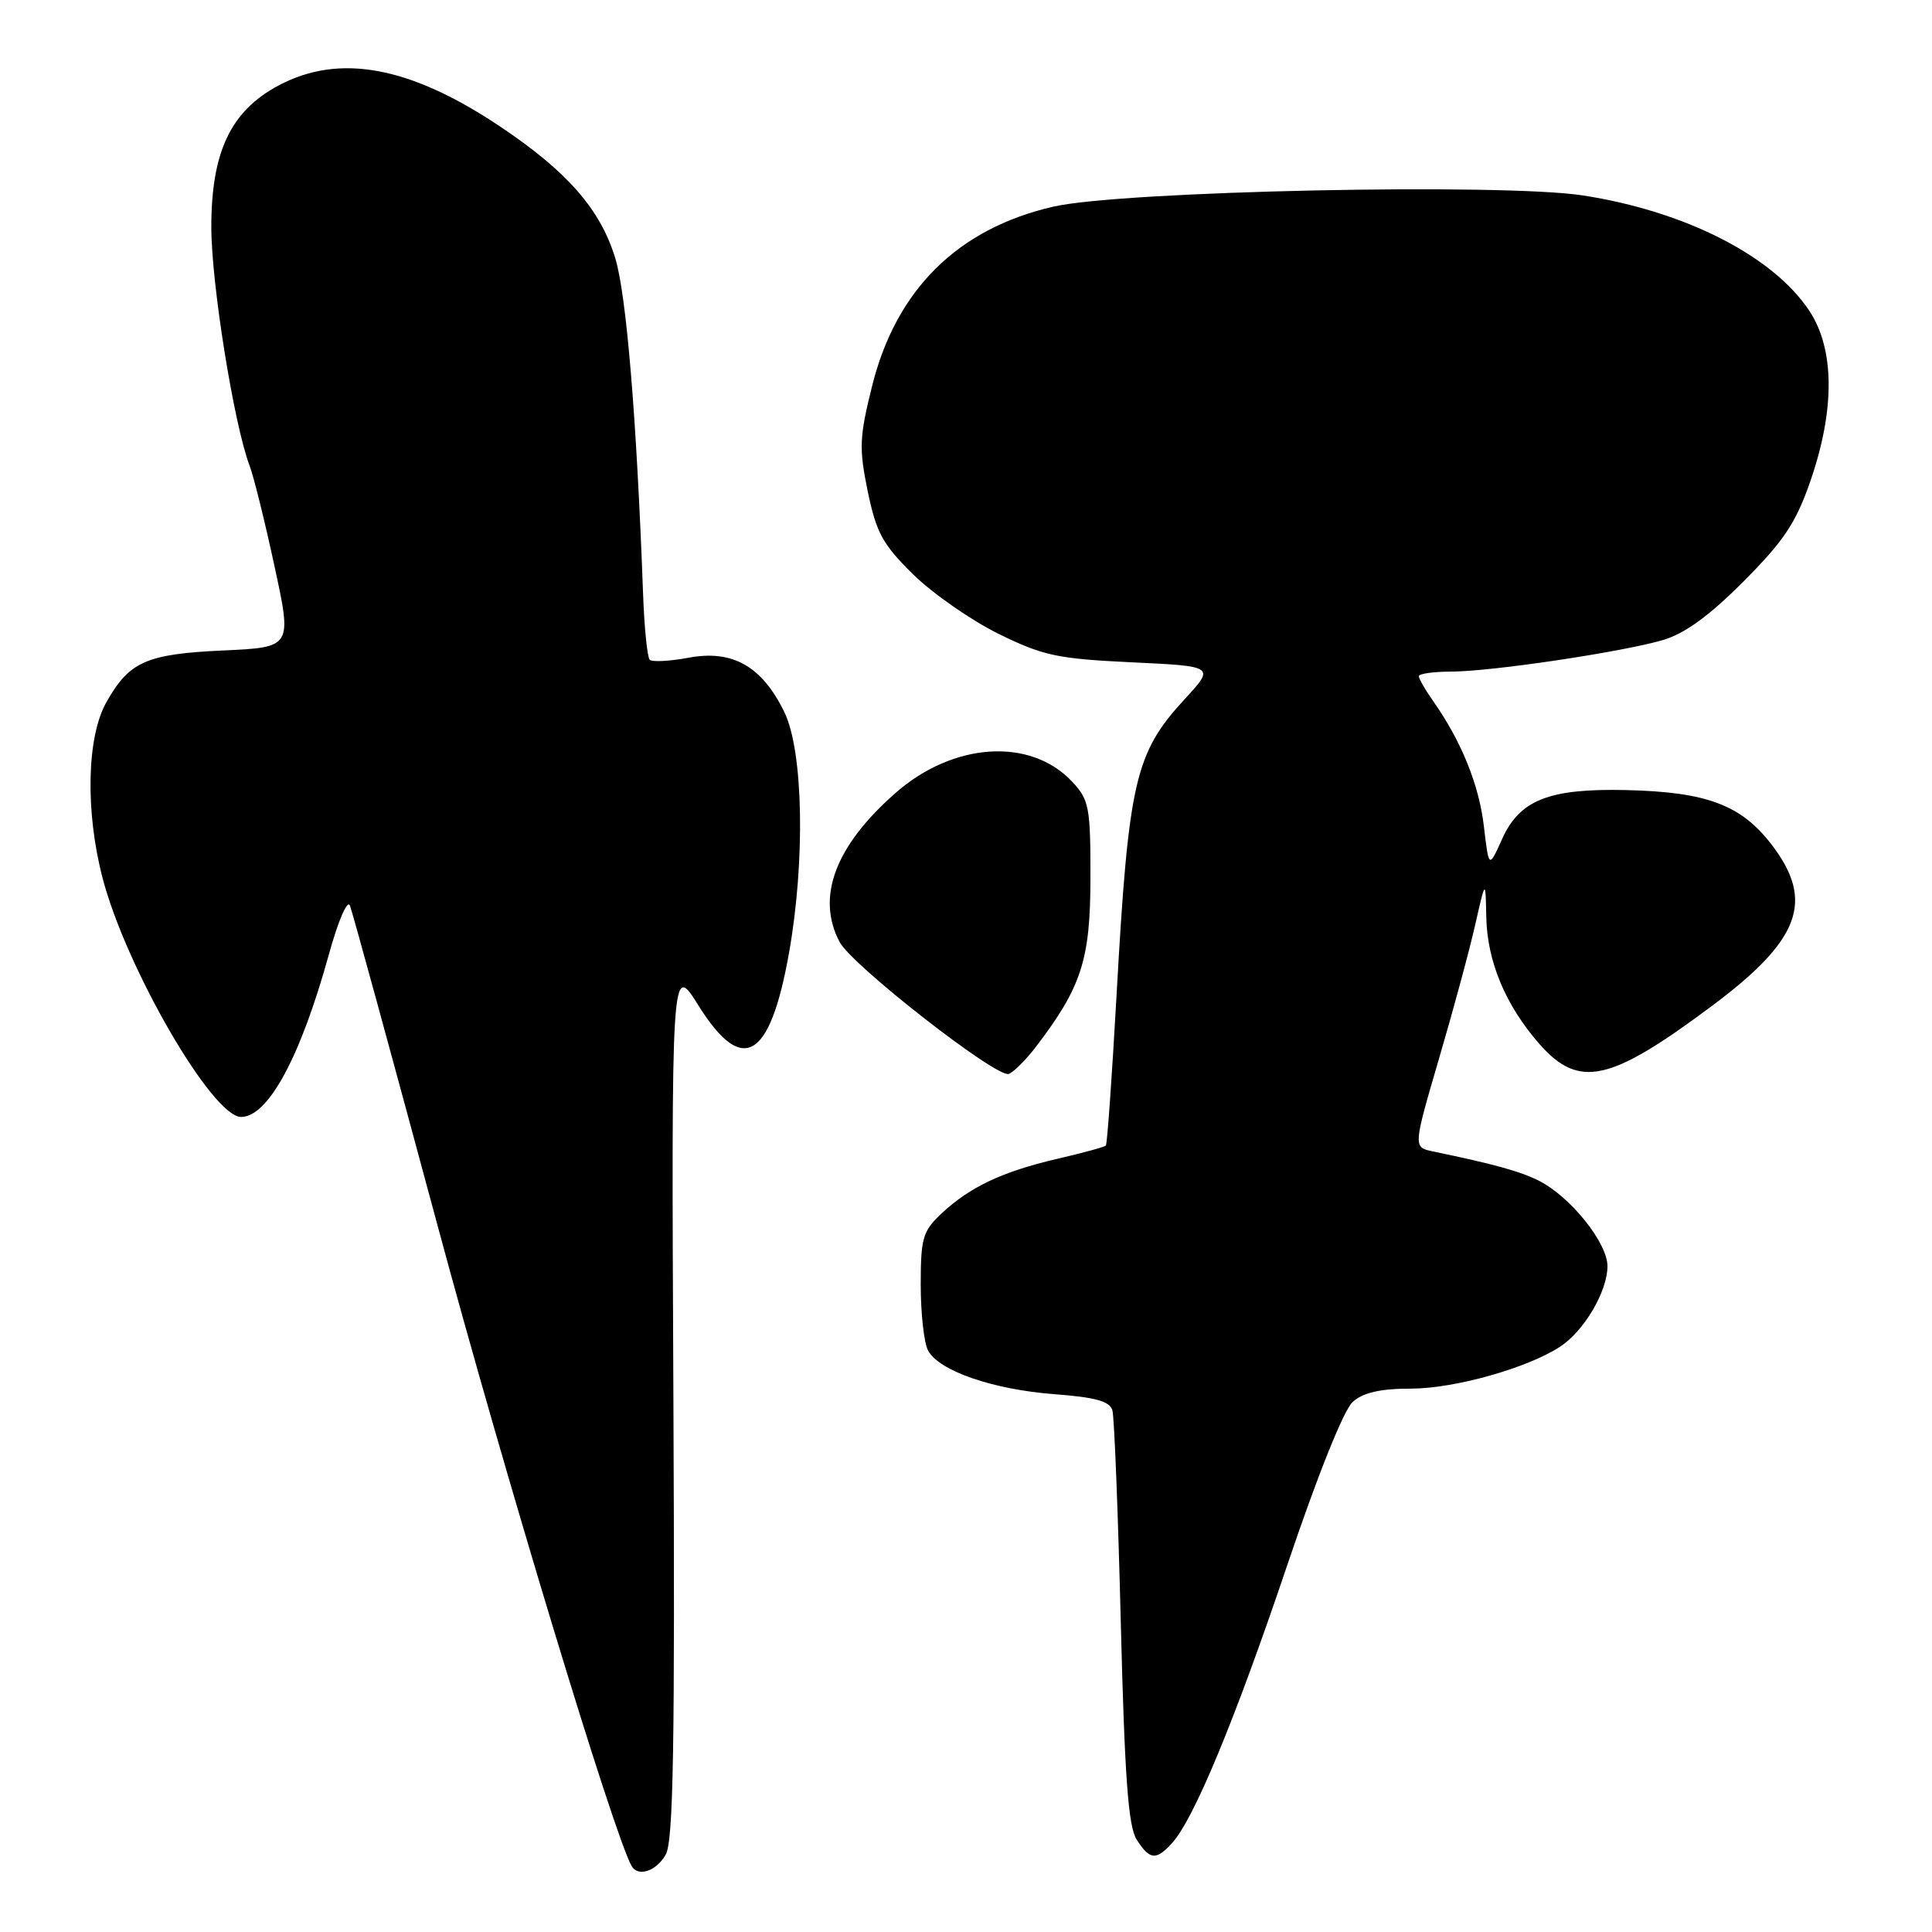 <?xml version="1.0" encoding="UTF-8" standalone="no"?>
<!DOCTYPE svg PUBLIC "-//W3C//DTD SVG 1.1//EN" "http://www.w3.org/Graphics/SVG/1.1/DTD/svg11.dtd" >
<svg xmlns="http://www.w3.org/2000/svg" xmlns:xlink="http://www.w3.org/1999/xlink" version="1.1" viewBox="0 0 256 256">
 <g >
 <path fill="currentColor"
d=" M 88.21 245.75 C 89.23 243.97 89.44 231.31 89.23 185.50 C 88.96 127.50 88.96 127.50 92.56 133.25 C 98.38 142.55 102.02 140.44 104.54 126.32 C 106.72 114.06 106.45 99.56 103.94 94.38 C 100.99 88.29 97.08 86.06 91.25 87.15 C 88.73 87.62 86.41 87.74 86.09 87.42 C 85.77 87.10 85.37 83.16 85.21 78.67 C 84.36 55.41 83.00 39.01 81.52 34.19 C 79.53 27.70 75.15 22.71 66.26 16.76 C 54.34 8.78 45.02 7.04 36.96 11.30 C 30.58 14.68 28.00 20.09 28.00 30.11 C 28.00 37.55 31.00 56.25 33.07 61.70 C 33.61 63.11 35.10 69.11 36.37 75.02 C 38.70 85.77 38.70 85.77 29.60 86.19 C 19.36 86.66 17.12 87.66 14.08 93.08 C 11.50 97.66 11.29 107.46 13.57 116.26 C 16.65 128.17 28.13 148.00 31.94 148.00 C 35.53 148.00 39.80 140.11 43.57 126.50 C 44.81 121.99 46.04 119.15 46.37 120.00 C 46.70 120.83 51.93 139.95 58.01 162.50 C 66.80 195.16 81.31 243.04 83.69 247.25 C 84.54 248.75 86.96 247.95 88.21 245.75 Z  M 155.32 244.20 C 158.22 240.99 163.64 227.91 170.53 207.50 C 174.57 195.51 178.06 186.80 179.25 185.75 C 180.64 184.52 182.91 184.00 186.95 184.00 C 192.73 184.00 202.40 181.28 206.74 178.43 C 209.91 176.36 212.99 171.11 213.00 167.78 C 213.00 164.71 208.18 158.66 204.00 156.50 C 201.58 155.25 198.07 154.27 189.87 152.57 C 187.24 152.02 187.24 152.02 190.68 140.26 C 192.58 133.79 194.74 125.80 195.48 122.50 C 196.84 116.50 196.84 116.50 196.94 121.50 C 197.06 127.40 199.49 133.21 203.97 138.32 C 209.22 144.29 213.29 143.40 226.80 133.32 C 238.56 124.55 240.48 119.39 234.75 111.92 C 230.71 106.65 226.15 104.94 215.50 104.69 C 205.26 104.45 201.35 105.99 199.02 111.21 C 197.28 115.08 197.28 115.08 196.62 109.47 C 195.98 103.98 193.62 98.17 189.87 92.85 C 188.84 91.39 188.00 89.92 188.00 89.60 C 188.00 89.27 189.91 89.00 192.25 88.99 C 197.59 88.99 214.85 86.41 220.35 84.81 C 223.23 83.96 226.49 81.60 231.02 77.05 C 236.36 71.69 237.97 69.28 239.88 63.76 C 243.16 54.29 243.11 46.28 239.75 41.19 C 234.93 33.92 223.33 28.00 209.77 25.90 C 199.09 24.24 148.60 25.30 139.58 27.38 C 126.90 30.29 118.73 38.38 115.55 51.18 C 113.87 57.91 113.81 59.41 114.98 65.11 C 116.12 70.61 116.96 72.14 121.01 76.12 C 123.60 78.66 128.69 82.20 132.32 83.99 C 138.22 86.89 140.10 87.29 149.96 87.76 C 160.99 88.28 160.99 88.28 156.97 92.65 C 150.40 99.78 149.54 103.48 147.96 131.68 C 147.35 142.57 146.71 151.62 146.53 151.80 C 146.35 151.98 143.44 152.78 140.05 153.56 C 132.79 155.26 128.51 157.28 124.75 160.80 C 122.27 163.13 122.00 164.04 122.00 170.25 C 122.00 174.04 122.44 177.95 122.97 178.95 C 124.42 181.65 131.57 184.12 139.73 184.74 C 145.20 185.15 147.06 185.68 147.40 186.89 C 147.65 187.78 148.15 200.43 148.51 215.00 C 149.02 235.42 149.50 242.02 150.61 243.75 C 152.35 246.47 153.19 246.55 155.32 244.20 Z  M 137.30 138.66 C 143.32 130.77 144.48 127.14 144.49 116.33 C 144.50 106.94 144.31 105.97 142.07 103.58 C 136.54 97.68 126.30 98.34 118.63 105.10 C 110.64 112.13 108.12 118.90 111.26 124.83 C 112.91 127.93 132.10 142.90 133.67 142.30 C 134.34 142.04 135.98 140.40 137.30 138.66 Z "/>
</g>
</svg>